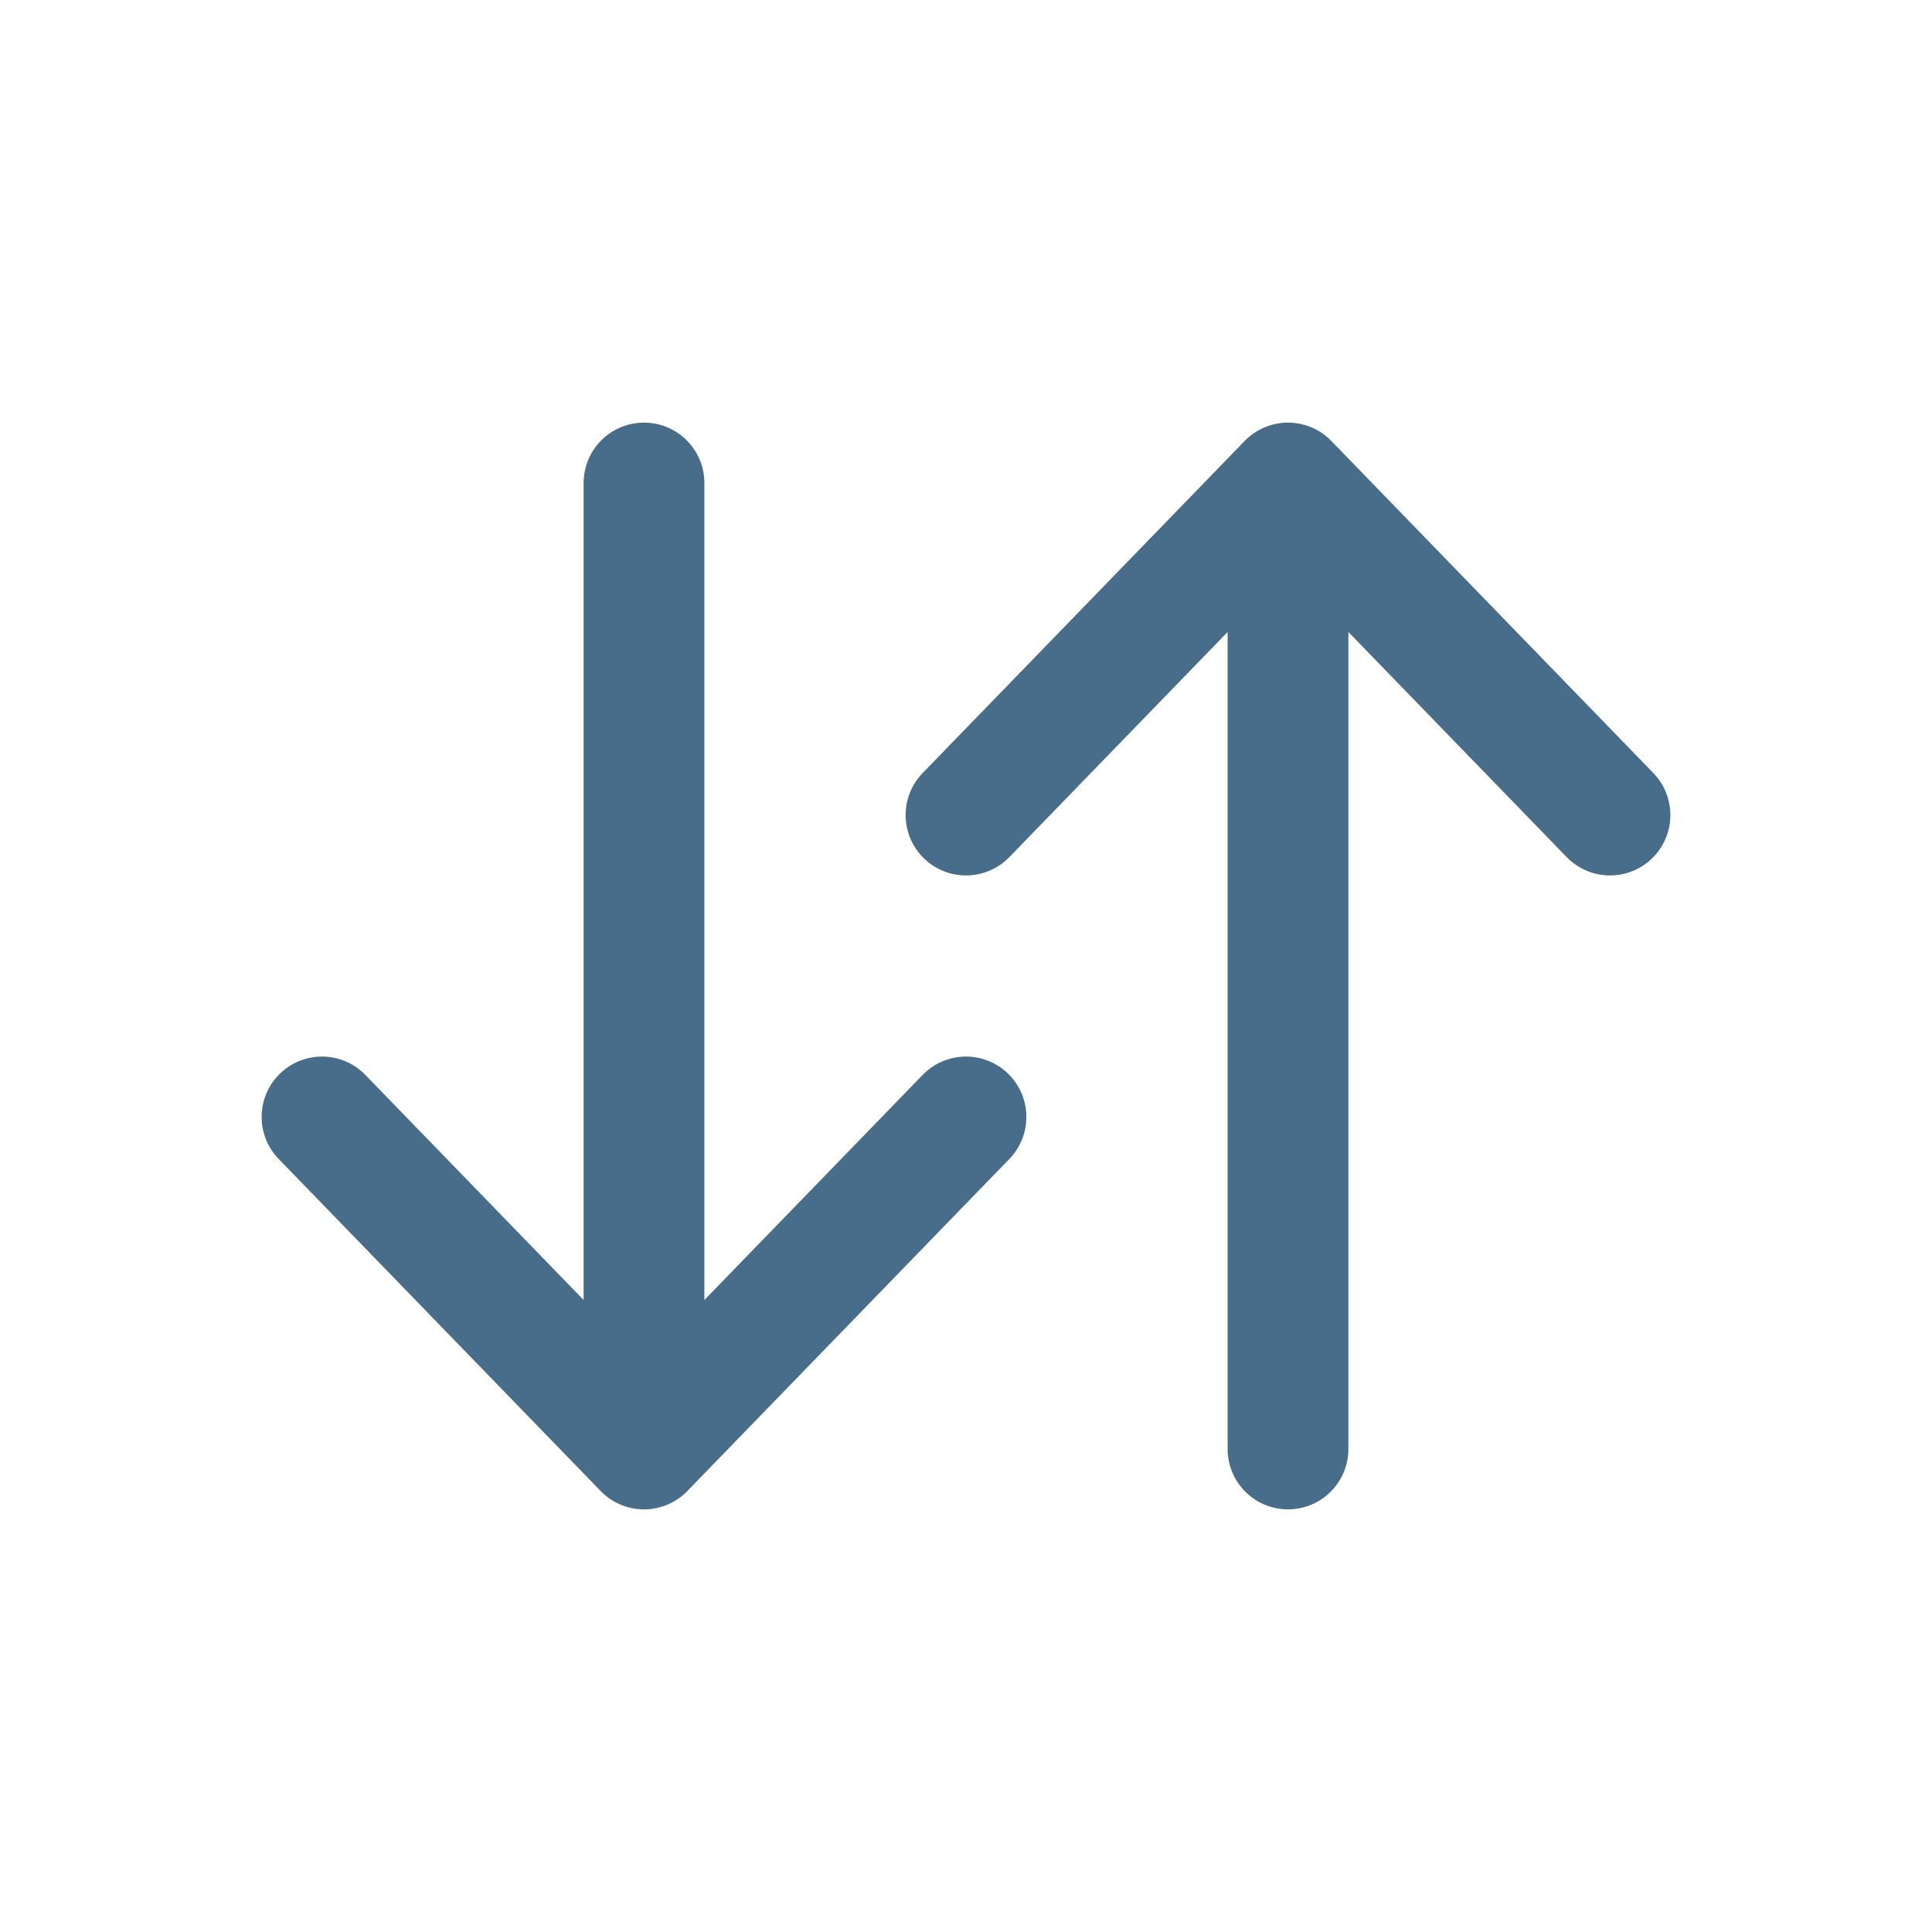 <svg width="24" height="24" viewBox="0 0 24 24" fill="none" xmlns="http://www.w3.org/2000/svg">
<path d="M16 18V6M16 6L20 10.125M16 6L12 10.125" stroke="#476D8B" stroke-width="1.5" stroke-linecap="round" stroke-linejoin="round"/>
<path d="M8 6V18M8 18L12 13.875M8 18L4 13.875" stroke="#476D8B" stroke-width="1.5" stroke-linecap="round" stroke-linejoin="round"/>
</svg>
